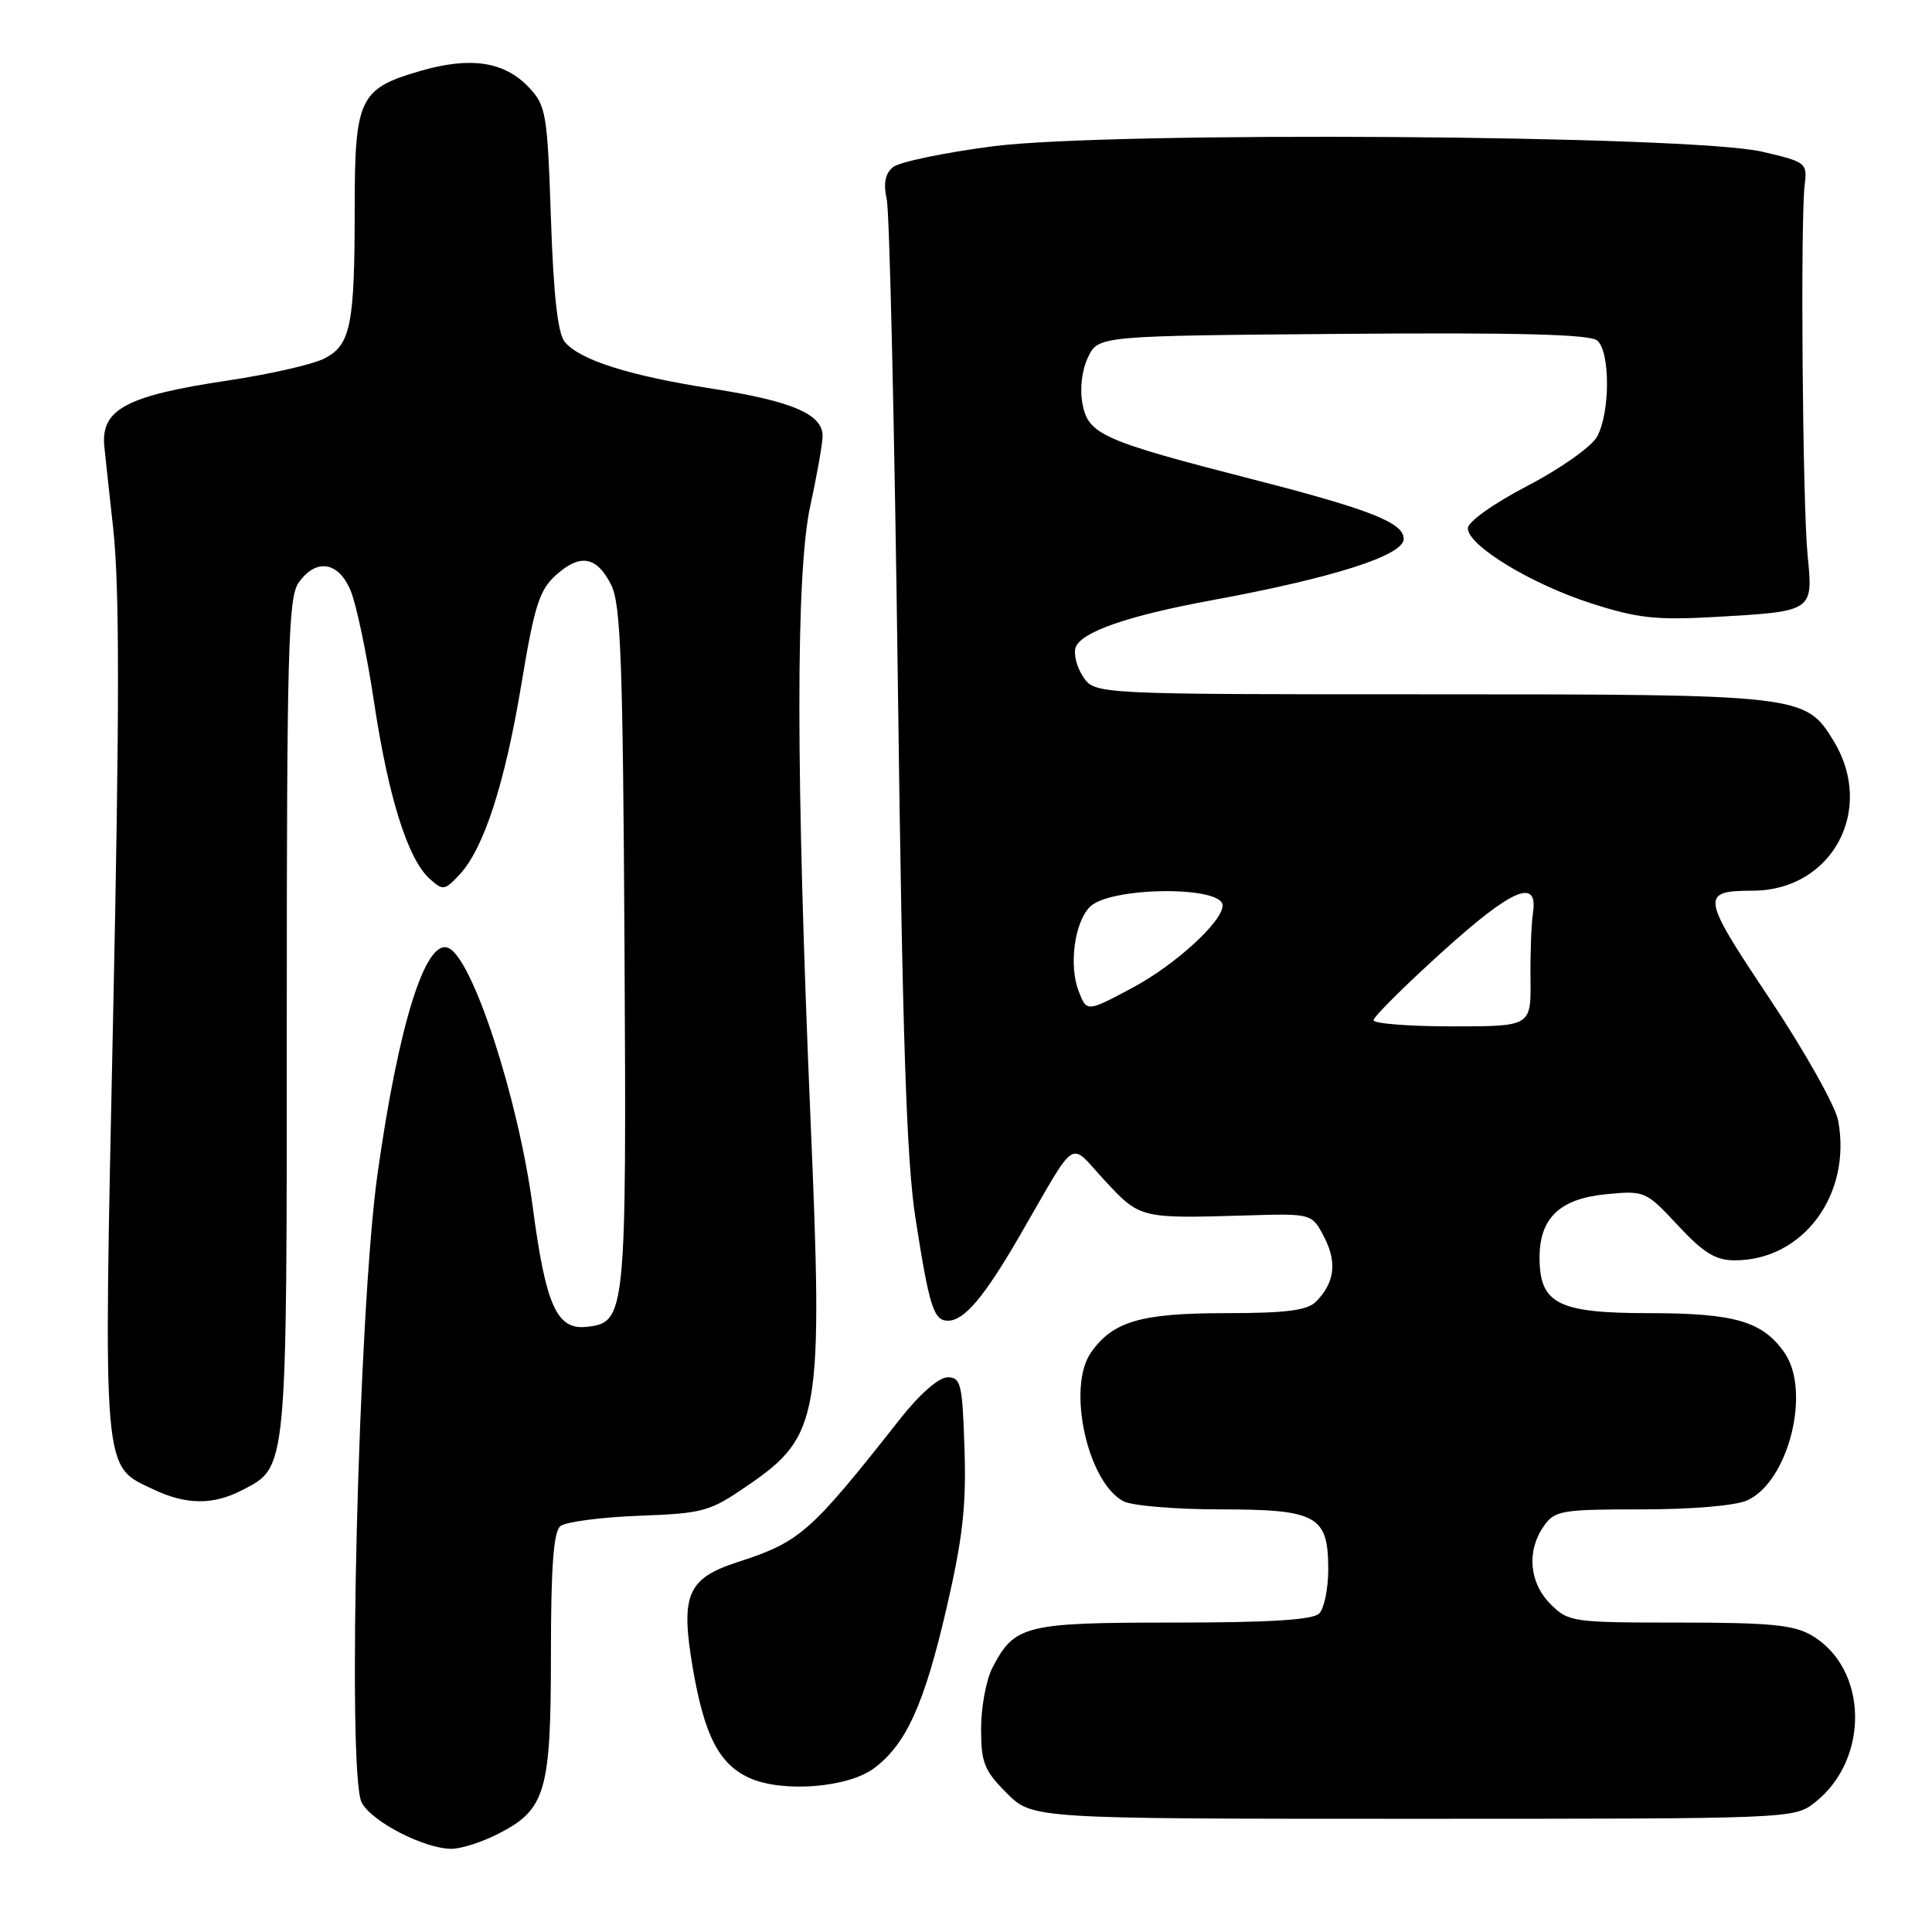 <?xml version="1.0" encoding="UTF-8" standalone="no"?>
<!DOCTYPE svg PUBLIC "-//W3C//DTD SVG 1.1//EN" "http://www.w3.org/Graphics/SVG/1.1/DTD/svg11.dtd" >
<svg xmlns="http://www.w3.org/2000/svg" xmlns:xlink="http://www.w3.org/1999/xlink" version="1.1" viewBox="0 0 256 256">
 <g >
 <path fill="currentColor"
d=" M 66.02 242.99 C 72.31 239.78 73.00 237.42 73.00 219.17 C 73.00 207.64 73.35 202.96 74.25 202.22 C 74.94 201.66 79.61 201.04 84.63 200.85 C 93.30 200.52 94.04 200.31 99.23 196.73 C 108.63 190.26 109.08 187.60 107.40 148.36 C 105.44 102.24 105.43 75.99 107.37 67.00 C 108.27 62.88 109.00 58.72 109.00 57.77 C 109.00 54.89 104.97 53.16 94.49 51.52 C 83.42 49.80 76.84 47.72 74.83 45.30 C 73.91 44.20 73.34 39.11 73.00 28.93 C 72.53 15.04 72.36 14.00 70.09 11.59 C 66.84 8.14 62.35 7.46 55.63 9.42 C 47.62 11.75 47.00 13.05 47.00 27.60 C 47.00 43.07 46.47 45.71 42.99 47.50 C 41.49 48.28 35.70 49.60 30.13 50.43 C 16.82 52.42 13.41 54.22 13.81 59.03 C 13.83 59.31 14.36 64.22 14.99 69.93 C 15.85 77.72 15.85 93.97 14.98 135.04 C 13.70 196.04 13.53 194.13 20.36 197.37 C 24.65 199.40 28.25 199.44 32.03 197.48 C 38.11 194.34 38.00 195.47 38.00 134.77 C 38.00 86.32 38.19 79.17 39.56 77.22 C 41.86 73.94 44.85 74.39 46.46 78.26 C 47.21 80.05 48.61 86.69 49.56 93.01 C 51.46 105.64 54.03 113.81 56.92 116.43 C 58.70 118.04 58.91 118.01 60.90 115.88 C 64.12 112.42 66.90 103.84 69.10 90.58 C 70.81 80.26 71.48 78.16 73.67 76.20 C 76.89 73.31 79.07 73.70 80.99 77.51 C 82.26 80.02 82.54 87.74 82.75 125.50 C 83.02 174.29 82.93 175.21 77.79 175.81 C 73.79 176.28 72.33 173.06 70.60 160.00 C 68.69 145.54 62.58 126.82 59.37 125.59 C 56.35 124.43 52.82 135.75 50.03 155.50 C 47.49 173.47 45.94 235.15 47.93 238.86 C 49.28 241.39 56.17 244.94 59.79 244.98 C 61.05 244.99 63.85 244.10 66.02 242.99 Z  M 240.49 238.83 C 247.76 233.11 247.54 221.11 240.08 216.71 C 237.71 215.31 234.56 215.00 222.55 215.00 C 208.34 215.00 207.84 214.93 205.45 212.55 C 202.62 209.71 202.26 205.51 204.56 202.22 C 206.01 200.15 206.87 200.00 217.51 200.00 C 224.23 200.00 229.98 199.51 231.53 198.80 C 237.00 196.31 240.01 184.31 236.44 179.22 C 233.54 175.08 229.84 174.00 218.55 174.00 C 206.43 174.00 204.00 172.77 204.00 166.61 C 204.00 161.39 206.70 158.83 212.82 158.24 C 217.95 157.75 218.08 157.81 222.33 162.37 C 225.74 166.03 227.32 167.00 229.87 167.00 C 238.95 167.00 245.40 158.26 243.56 148.46 C 243.19 146.52 239.09 139.23 234.45 132.27 C 225.38 118.69 225.28 118.04 232.30 118.02 C 242.77 117.97 248.52 107.29 242.97 98.19 C 239.24 92.06 238.75 92.00 189.56 92.00 C 145.05 92.00 145.05 92.00 143.50 89.64 C 142.65 88.34 142.22 86.59 142.54 85.75 C 143.32 83.71 149.54 81.57 160.50 79.55 C 176.69 76.57 186.00 73.60 186.00 71.40 C 186.00 69.27 181.56 67.51 166.05 63.53 C 146.06 58.40 144.20 57.58 143.43 53.49 C 143.06 51.49 143.35 49.04 144.17 47.34 C 145.53 44.50 145.53 44.50 177.89 44.24 C 200.95 44.05 210.66 44.30 211.63 45.11 C 213.38 46.56 213.37 54.71 211.61 57.88 C 210.88 59.19 206.74 62.12 202.39 64.38 C 197.87 66.74 194.50 69.14 194.50 70.00 C 194.50 72.29 202.88 77.39 210.88 79.96 C 216.98 81.92 219.45 82.19 227.28 81.75 C 240.29 81.01 240.26 81.03 239.52 73.62 C 238.85 66.87 238.55 29.26 239.13 24.50 C 239.49 21.58 239.33 21.46 233.50 20.10 C 224.05 17.90 147.10 17.36 131.52 19.39 C 125.08 20.23 119.13 21.47 118.32 22.15 C 117.28 23.02 117.03 24.30 117.50 26.44 C 117.87 28.12 118.53 56.95 118.97 90.50 C 119.58 137.68 120.11 153.77 121.32 161.52 C 123.14 173.19 123.72 175.00 125.61 175.00 C 127.76 175.00 130.39 171.89 135.05 163.86 C 142.94 150.25 141.51 151.19 146.39 156.43 C 151.07 161.47 151.08 161.47 165.17 161.05 C 173.84 160.79 173.84 160.79 175.47 163.94 C 177.20 167.28 176.84 170.01 174.36 172.49 C 173.21 173.64 170.38 174.00 162.38 174.00 C 151.16 174.00 147.45 175.09 144.56 179.22 C 141.34 183.81 144.07 196.36 148.85 198.92 C 149.96 199.51 155.70 200.00 161.61 200.00 C 174.52 200.00 176.00 200.82 176.00 207.95 C 176.00 210.51 175.46 213.14 174.80 213.80 C 173.96 214.64 168.25 215.00 155.52 215.00 C 135.76 215.00 134.43 215.33 131.49 221.01 C 130.67 222.60 130.00 226.22 130.00 229.05 C 130.00 233.57 130.41 234.61 133.40 237.60 C 136.80 241.00 136.80 241.00 187.27 241.00 C 237.52 241.00 237.74 240.99 240.49 238.83 Z  M 115.79 234.32 C 120.05 231.16 122.46 225.86 125.39 213.22 C 127.56 203.88 128.05 199.57 127.80 192.00 C 127.53 183.37 127.32 182.50 125.56 182.50 C 124.40 182.50 121.87 184.71 119.28 188.00 C 107.32 203.17 106.05 204.29 97.67 207.01 C 91.05 209.17 90.14 211.36 91.81 221.09 C 93.34 229.99 95.29 233.77 99.31 235.59 C 103.67 237.56 112.32 236.89 115.79 234.32 Z  M 182.00 135.18 C 182.00 134.74 186.09 130.66 191.10 126.13 C 200.40 117.71 203.86 116.24 203.12 121.03 C 202.91 122.39 202.76 126.31 202.80 129.75 C 202.87 136.00 202.87 136.00 192.43 136.00 C 186.70 136.00 182.00 135.63 182.00 135.18 Z  M 142.92 131.31 C 141.61 127.91 142.38 122.19 144.42 120.16 C 147.08 117.49 162.00 117.35 162.00 119.98 C 162.00 122.13 155.68 127.89 150.03 130.90 C 144.00 134.12 144.00 134.12 142.92 131.31 Z "/>
</g>
</svg>